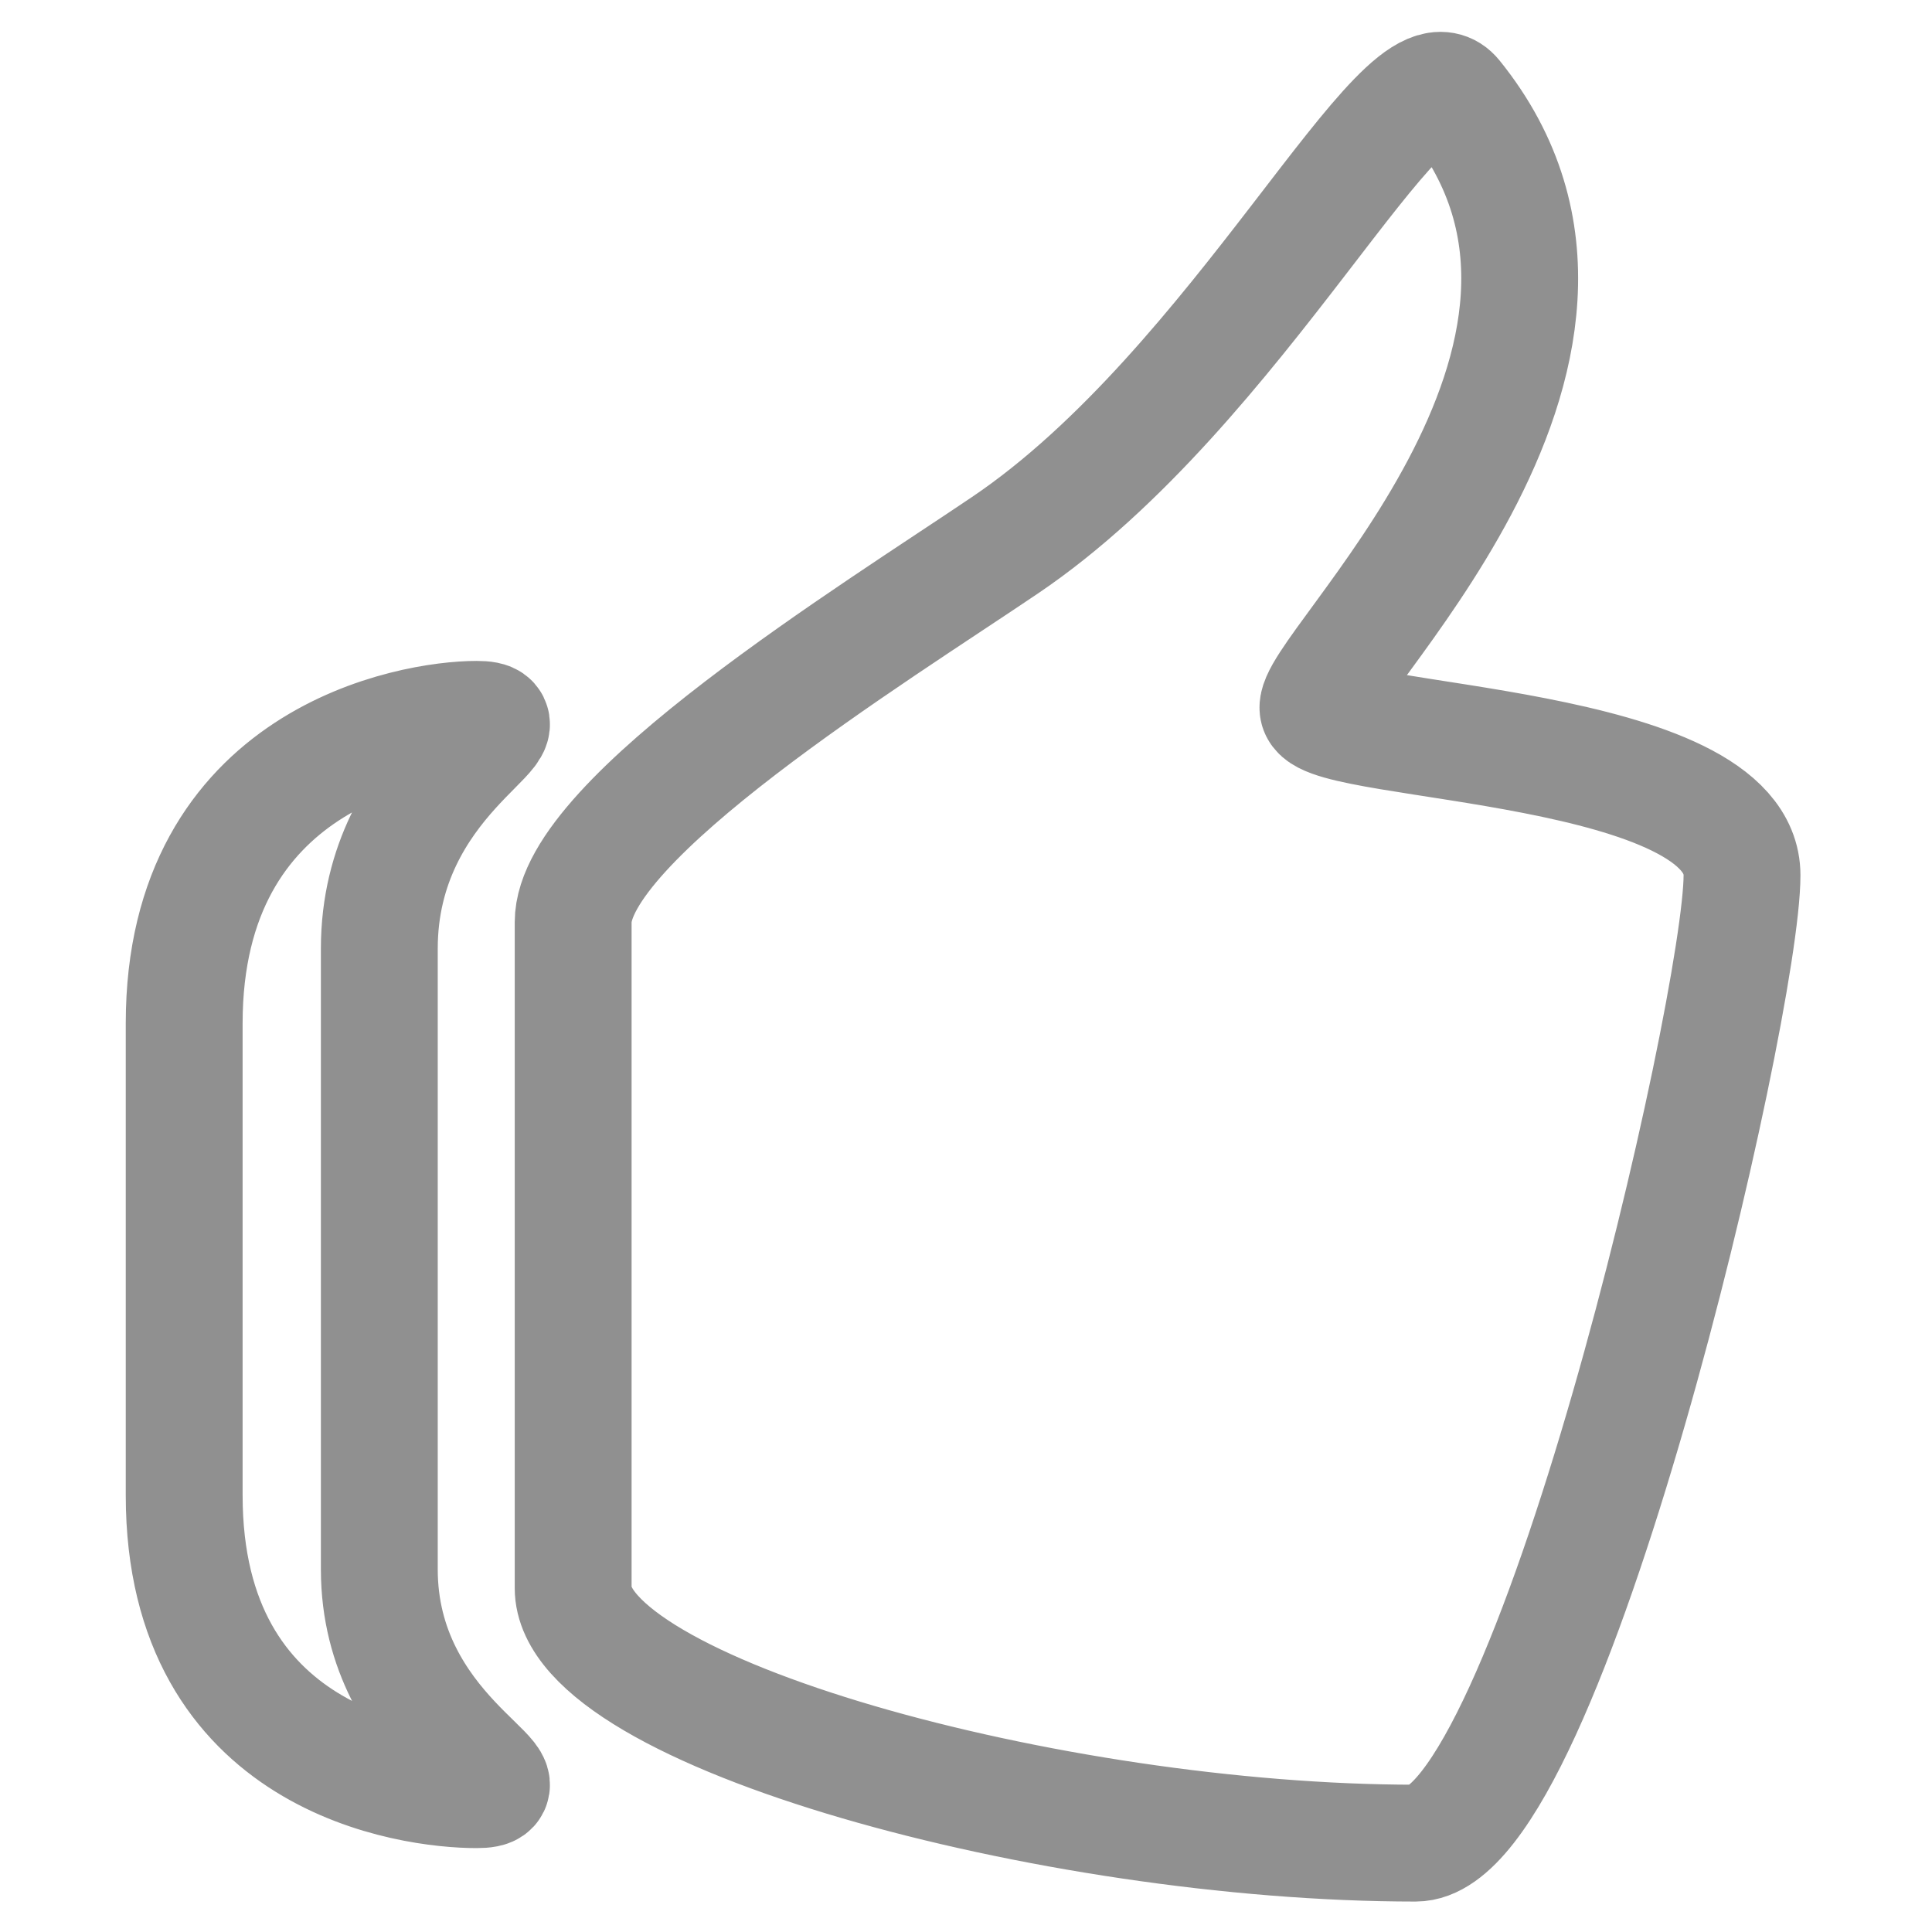 <?xml version="1.0" encoding="utf-8"?>
<!-- Generator: Adobe Illustrator 18.1.1, SVG Export Plug-In . SVG Version: 6.00 Build 0)  -->
<svg version="1.1" id="Layer_1" xmlns="http://www.w3.org/2000/svg" xmlns:xlink="http://www.w3.org/1999/xlink" x="0px" y="0px"
	 viewBox="0 0 300 300" enable-background="new 0 0 300 300" xml:space="preserve">
<path fill="none" stroke="#909090" stroke-width="18.145" d="M204.7,110.2c-2-5.4,53.5-55,21.1-95.1c-7.6-9.4-33.3,45-69.8,69.6
	c-20.1,13.6-67,42.5-67,58.5v103.4c0,19.2,74.3,39.6,130.8,39.6c20.7,0,50.7-129.7,50.7-150.3C270.5,115.3,206.7,115.6,204.7,110.2z
	 M74,111.7c-9.9,0-45.4,6-45.4,47.2v73.3c0,41.2,35.4,45.7,45.4,45.7c9.9,0-15.1-8.7-15.1-34.2v-96.4
	C58.9,120.6,83.9,111.7,74,111.7z"/>
</svg>
